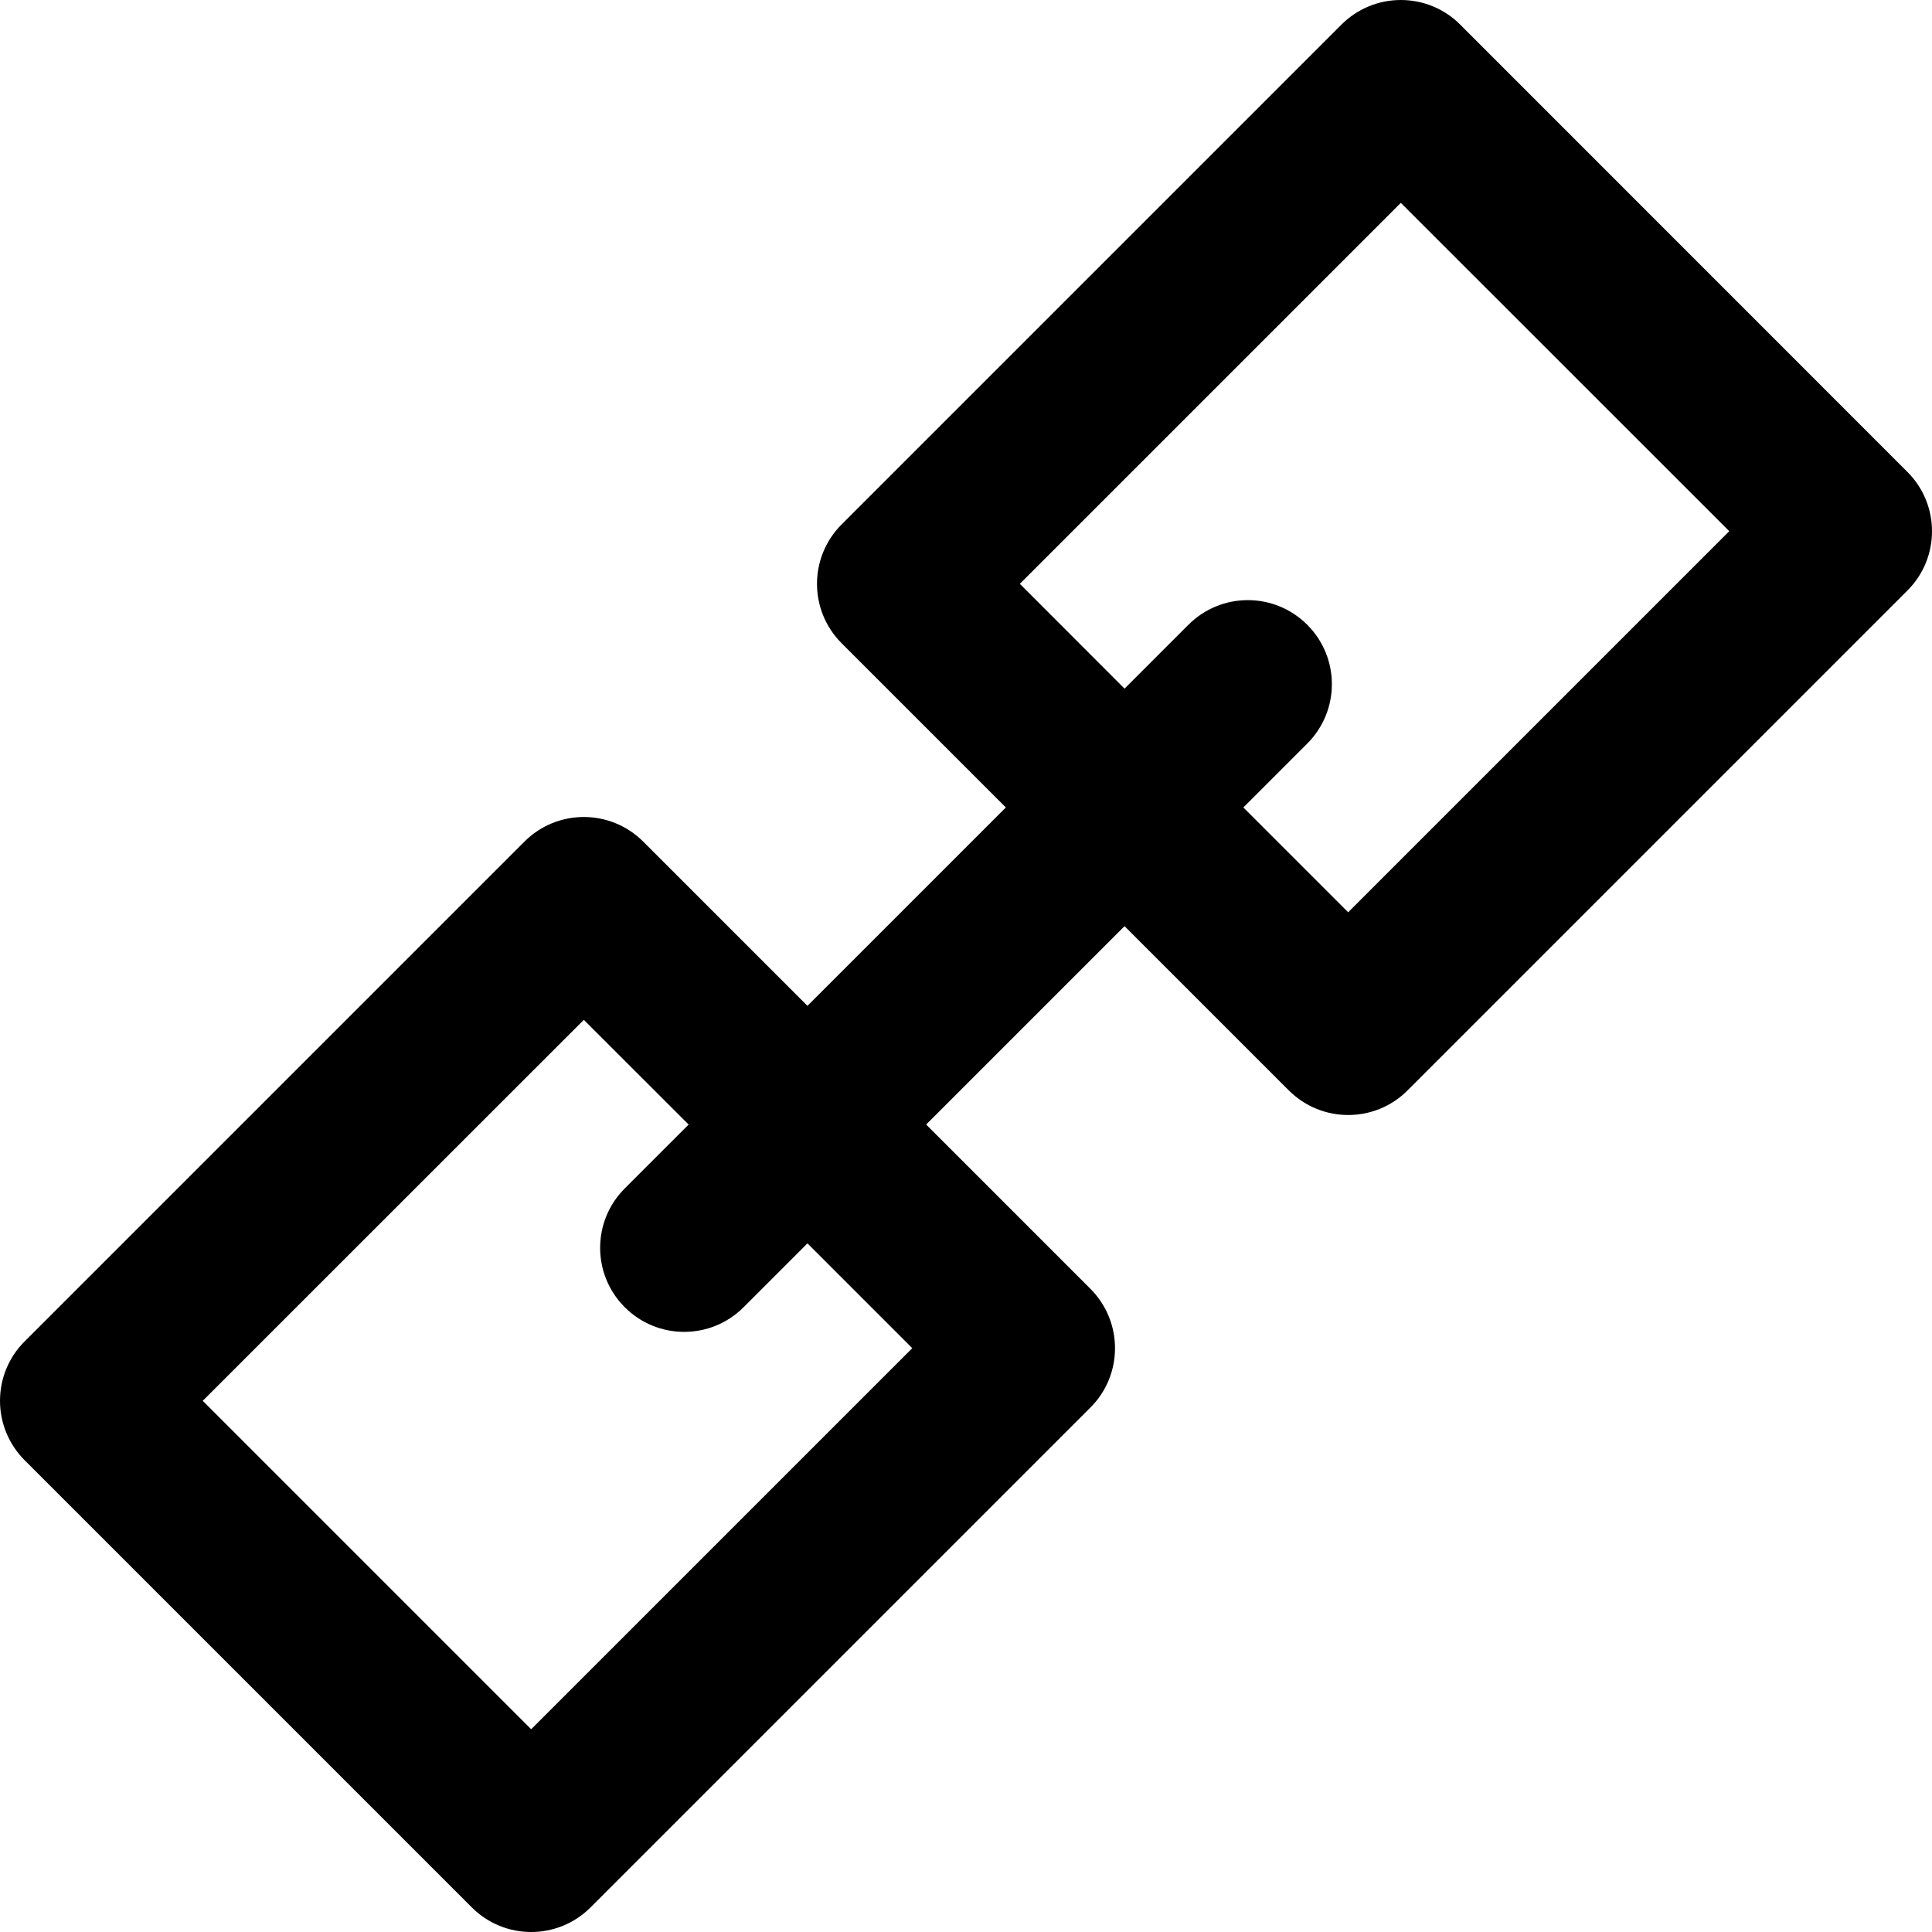 <svg xmlns="http://www.w3.org/2000/svg" width="16" height="16" viewBox="0 0 16 16">
  <path fill-rule="evenodd" d="M11.601,14.321 L8.446,11.165 L9.313,10.297 L9.842,10.826 C9.978,10.962 10.156,11.03 10.334,11.03 C10.512,11.03 10.69,10.962 10.826,10.826 C11.098,10.554 11.098,10.114 10.826,9.842 L10.297,9.313 L11.165,8.445 L14.321,11.601 L11.601,14.321 Z M4.835,7.554 L1.68,4.399 L4.399,1.679 L7.555,4.835 L6.687,5.703 L6.158,5.174 C5.886,4.902 5.446,4.902 5.174,5.174 C4.902,5.446 4.902,5.886 5.174,6.158 L5.703,6.687 L4.835,7.554 Z M15.796,11.109 L11.657,6.97 C11.386,6.698 10.945,6.698 10.673,6.97 L9.313,8.33 L7.67,6.687 L9.03,5.327 C9.302,5.055 9.302,4.614 9.03,4.343 L4.891,0.204 C4.62,-0.068 4.179,-0.068 3.908,0.204 L0.204,3.907 C0.073,4.037 0,4.214 0,4.399 C0,4.584 0.073,4.76 0.204,4.891 L4.343,9.03 C4.479,9.166 4.657,9.234 4.835,9.234 C5.013,9.234 5.191,9.166 5.327,9.03 L6.687,7.67 L8.33,9.313 L6.97,10.673 C6.698,10.945 6.698,11.385 6.97,11.657 L11.109,15.796 C11.239,15.927 11.416,16 11.601,16 C11.785,16 11.962,15.927 12.093,15.796 L15.796,12.093 C16.068,11.821 16.068,11.381 15.796,11.109 L15.796,11.109 Z" transform="rotate(90 8 8)"/>
</svg>
